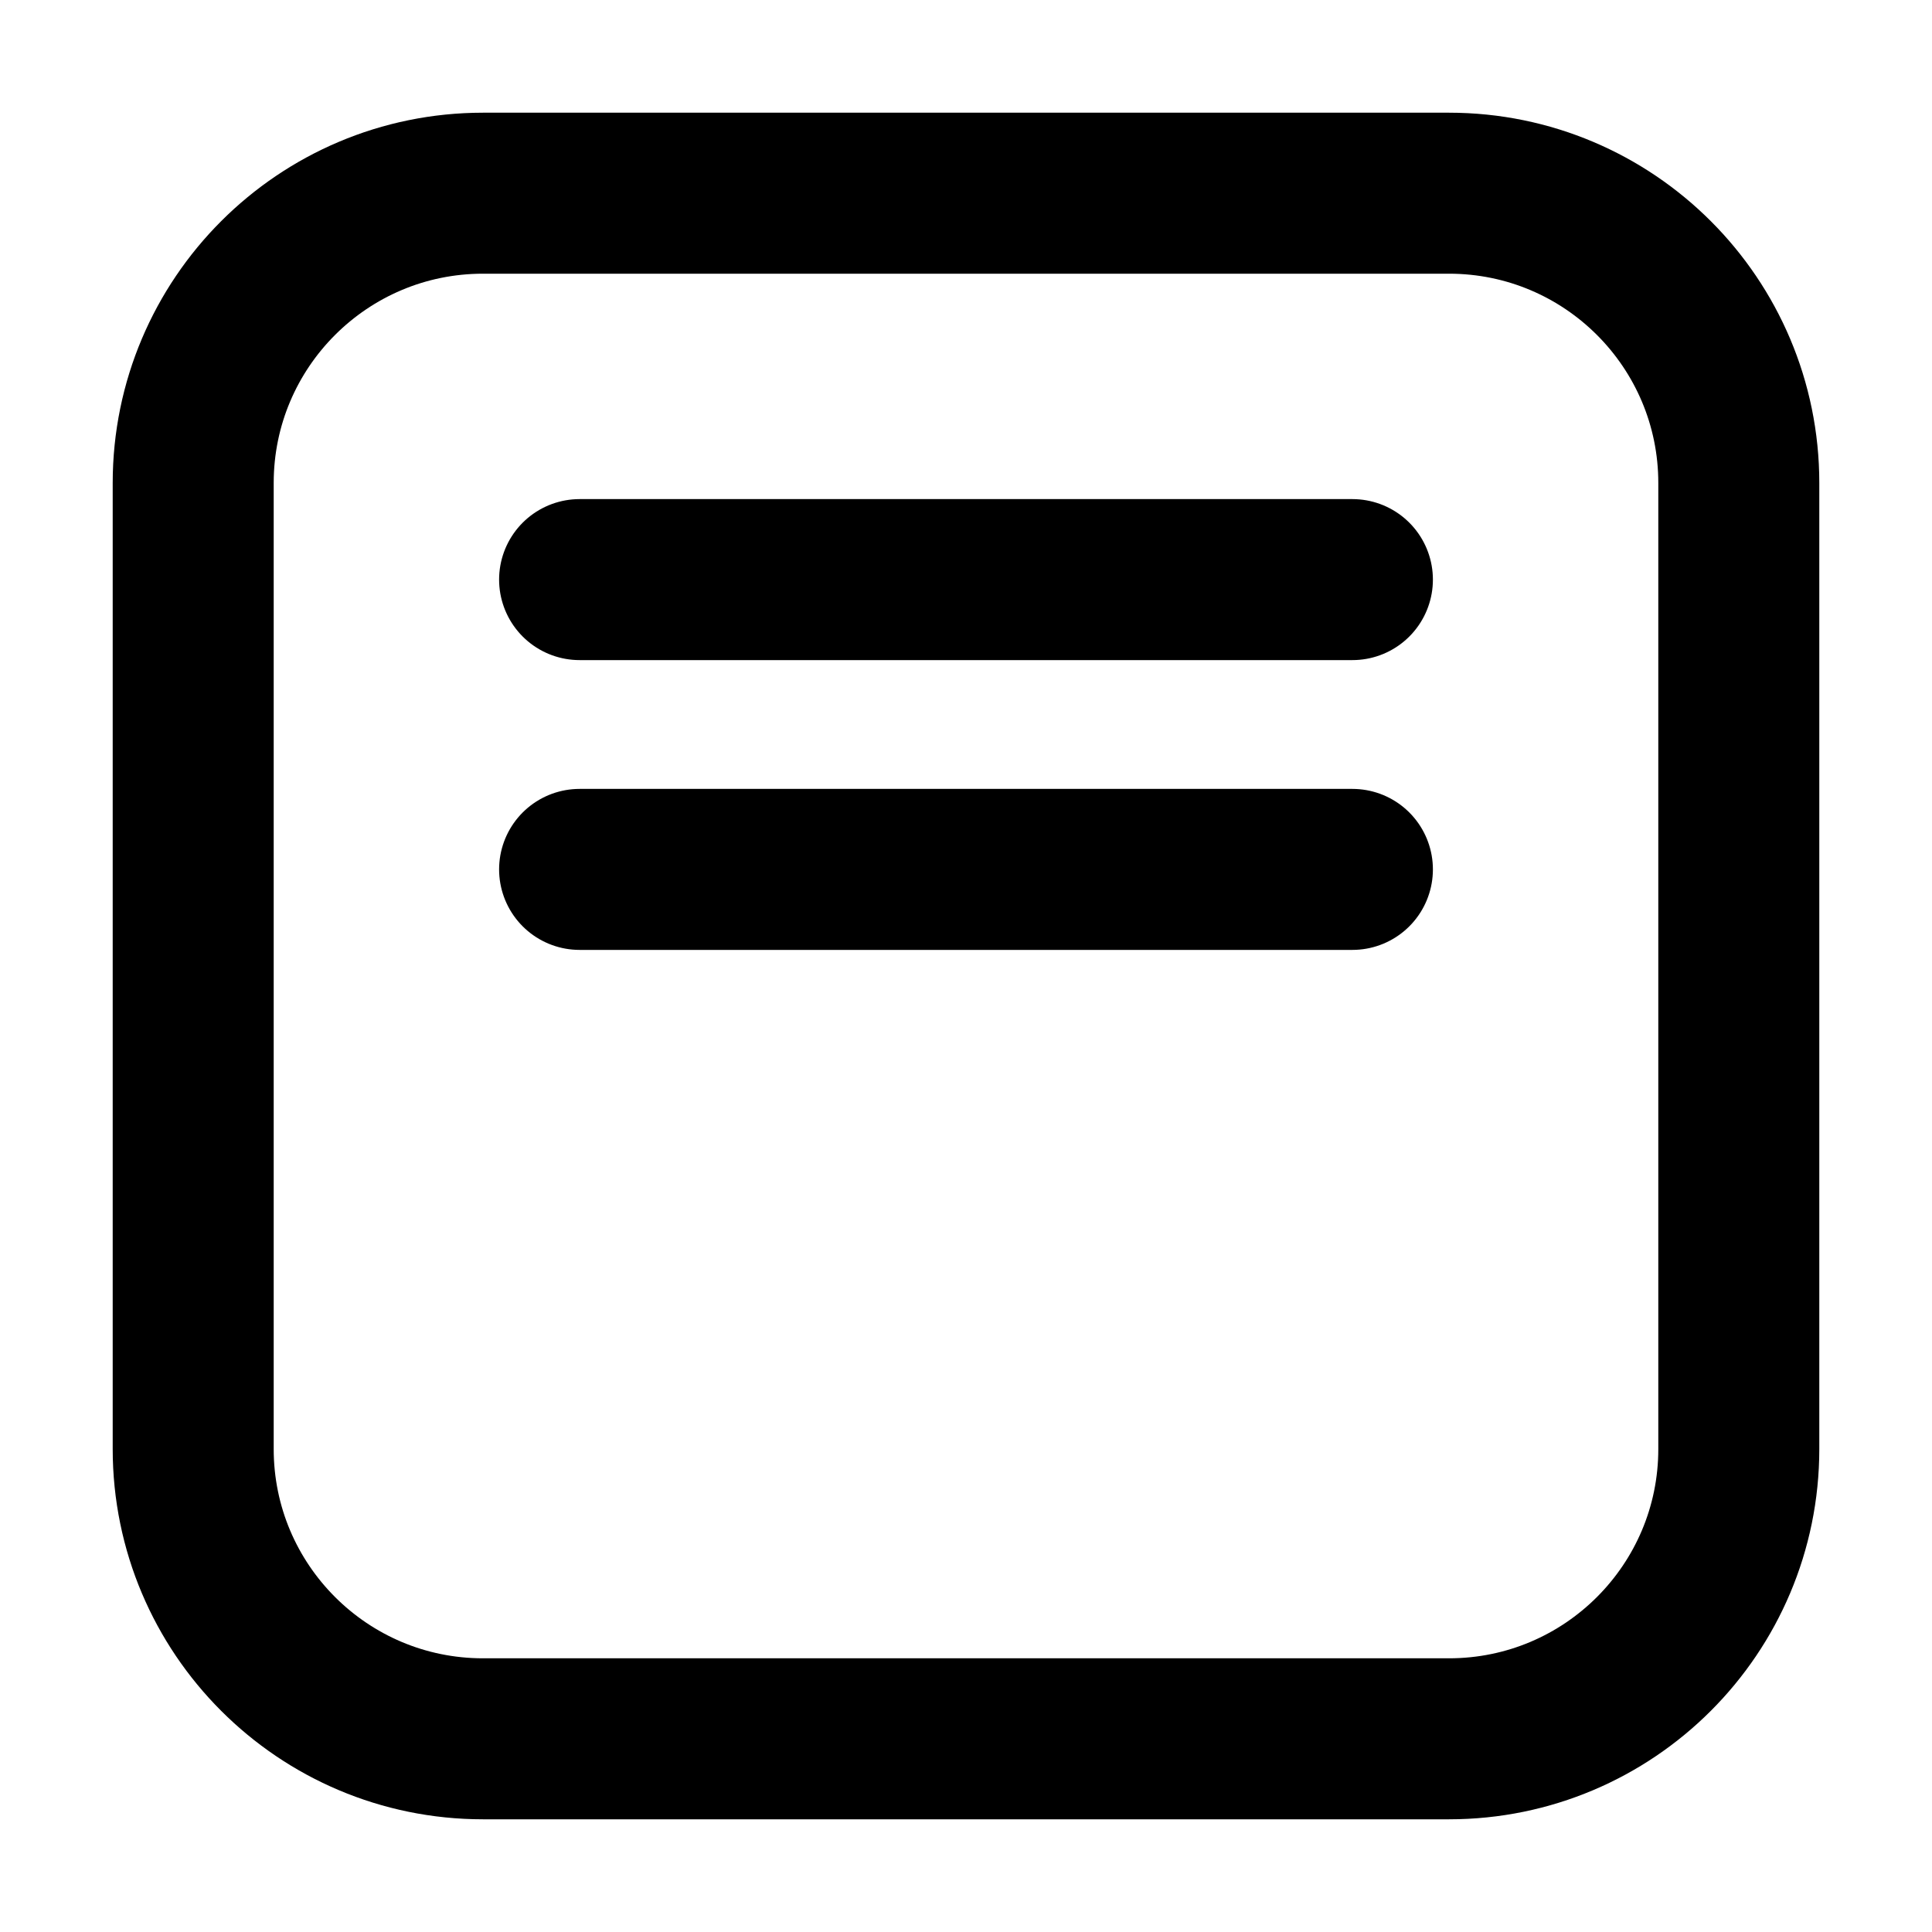 <svg width="24" height="24" viewBox="0 0 24 24" fill="none" xmlns="http://www.w3.org/2000/svg">
<g id="flex-align-top-01">
<path id="Vector" d="M16.8 7.2L7.2 7.2M16.8 10.8L7.2 10.8M2.4 6L2.4 18C2.4 19.988 4.012 21.6 6 21.6H18C19.988 21.6 21.6 19.988 21.6 18V6C21.6 4.012 19.988 2.4 18 2.4L6 2.4C4.012 2.4 2.4 4.012 2.4 6Z" stroke="currentColor" stroke-width="2" stroke-linecap="round" stroke-linejoin="round"/>
</g>
</svg>
